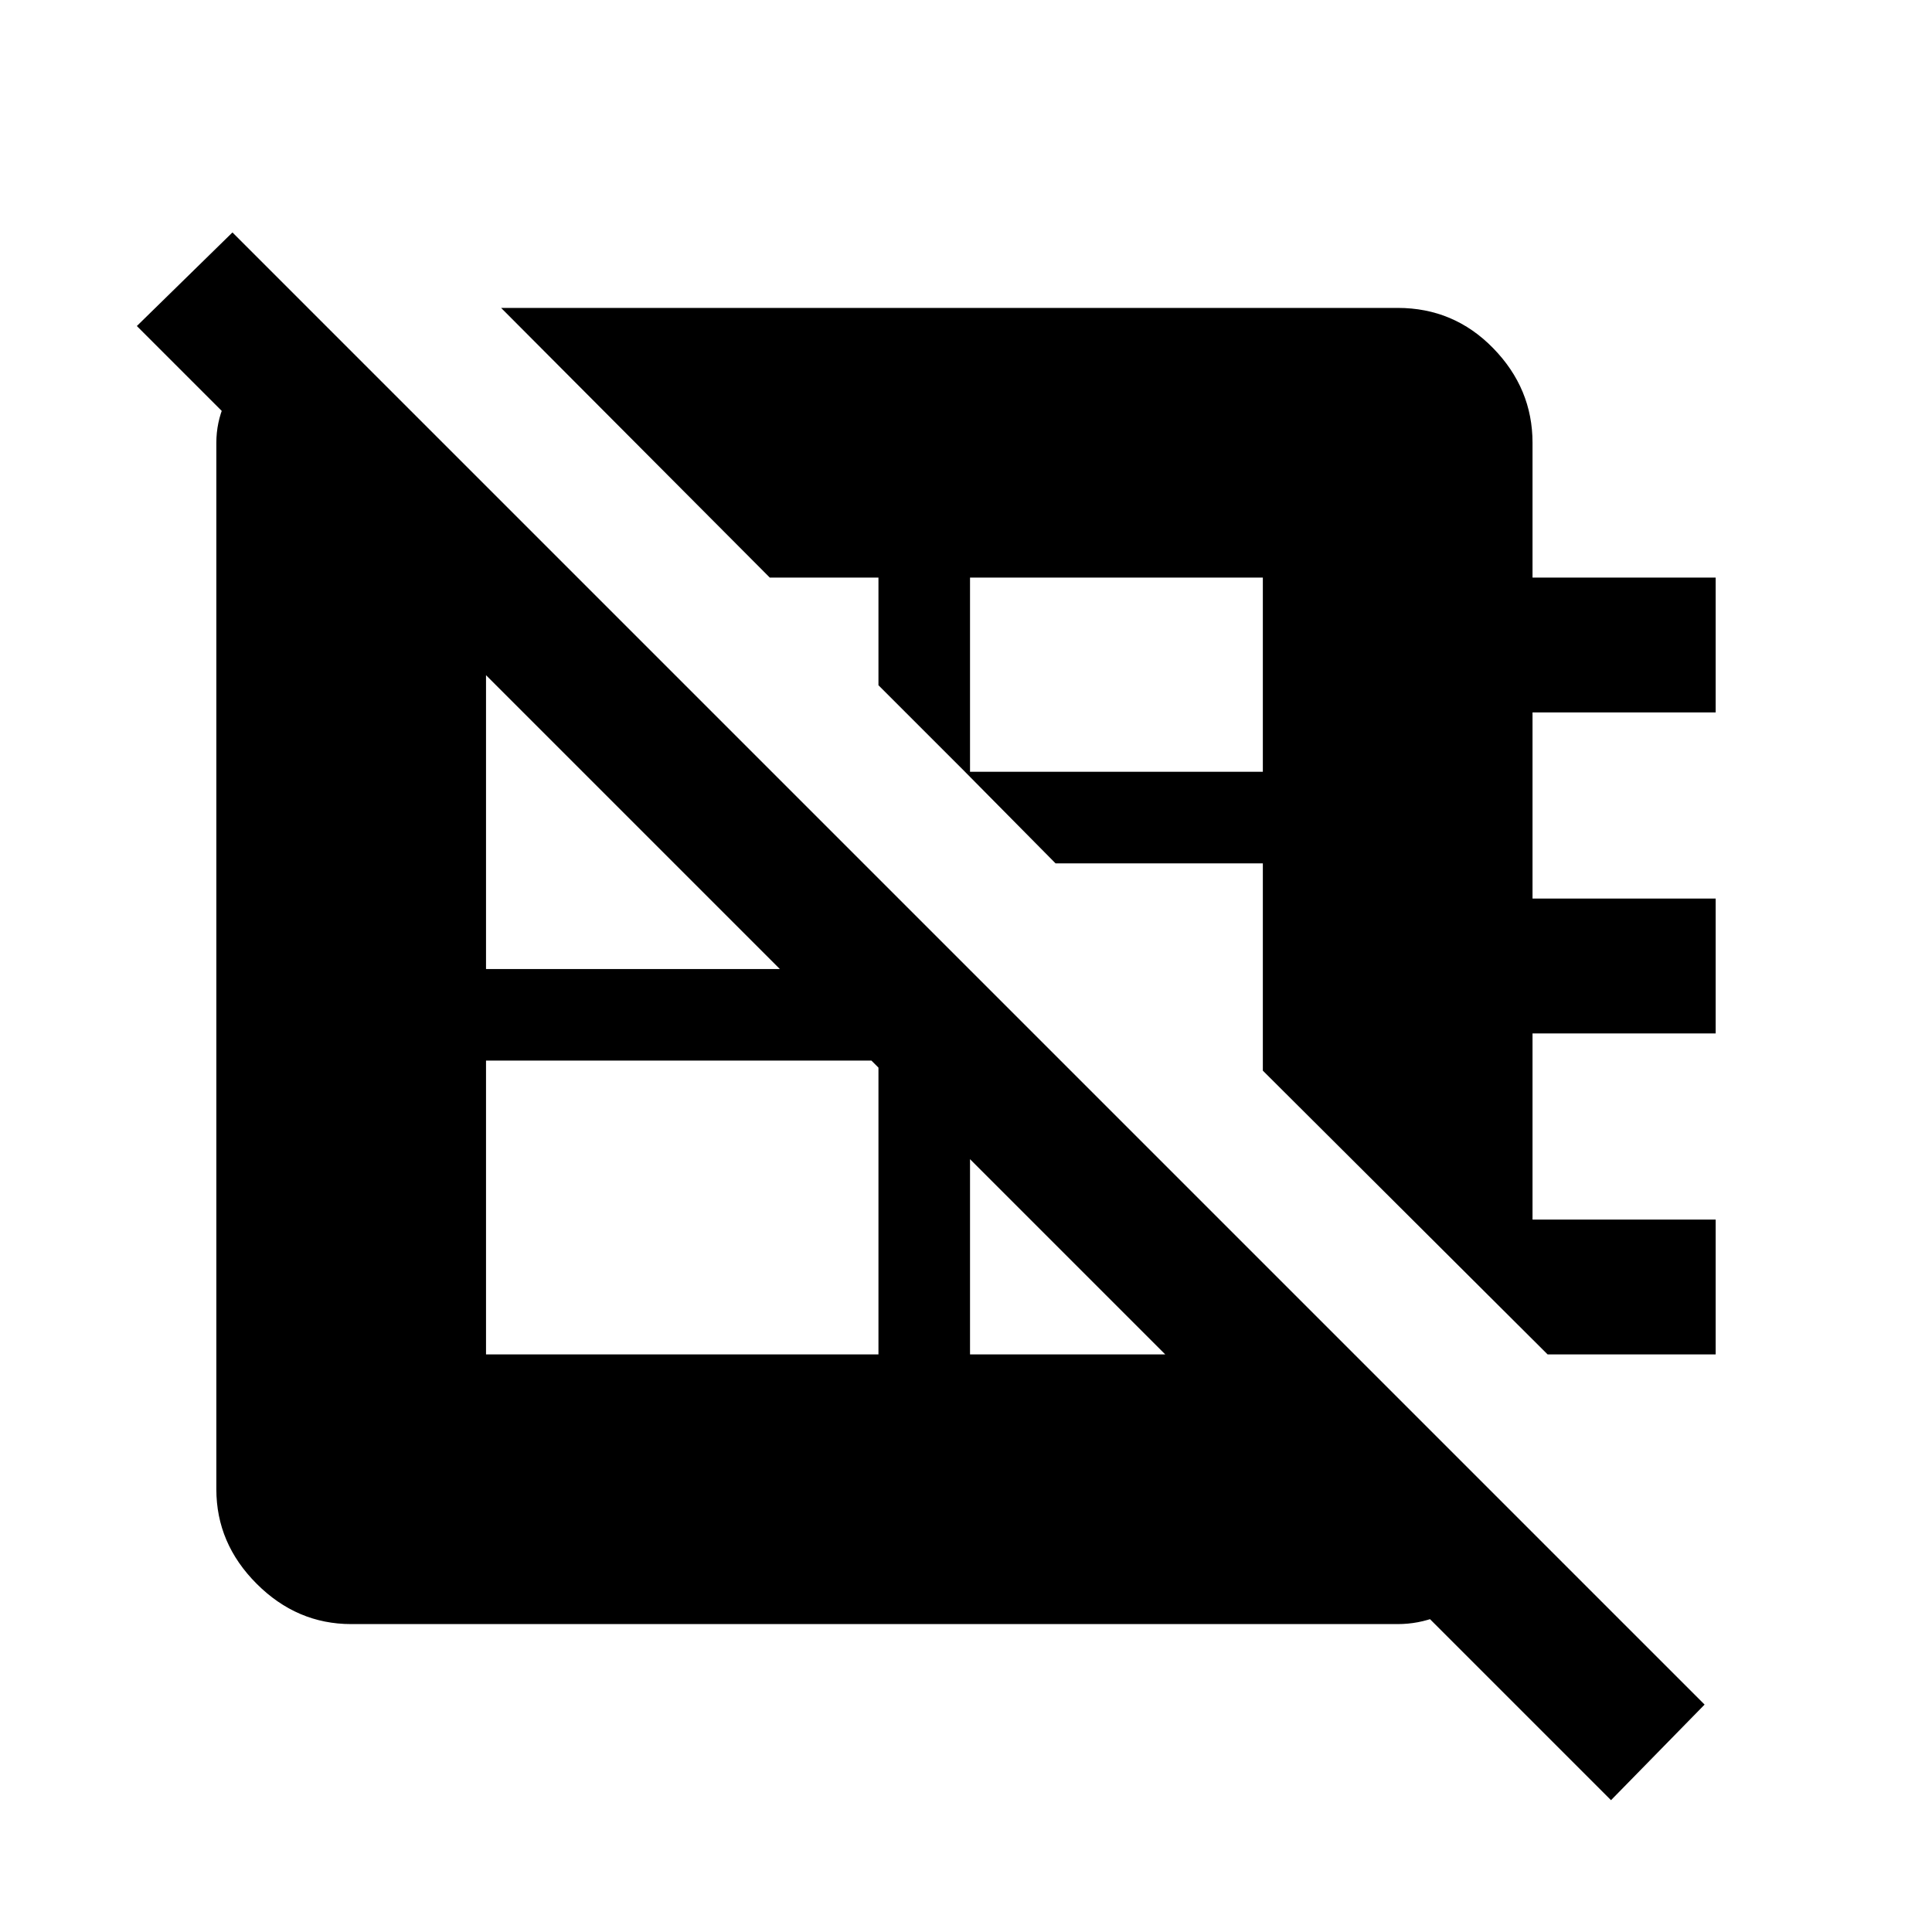 <svg xmlns="http://www.w3.org/2000/svg" height="20" viewBox="0 -960 960 960" width="20"><path d="M769-287 627.5-428v-103h-103l-45-45.5h148V-673H482v99l-45.5-45.5V-673h-54L249-807h445.5q27.94 0 47.47 20.03Q761.5-766.94 761.5-740v67h91v67h-91v92.5h91v67h-91v92.5h91v67H769Zm-527.5 0h195v-146h-195v146Zm-83-514.5 600 600q-8 18.5-25.75 33.5t-38.25 15h-520q-26.94 0-46.97-20.03Q107.5-193.06 107.5-220v-520q0-20 16-37t35-24.5ZM482-478v191h161.5v-29.5L482-478ZM287-673h-45.5v194.5h209v-31L287-673ZM800.5-65.5 68-798l47.5-46.5L847-113l-46.5 47.5Z"/></svg>
